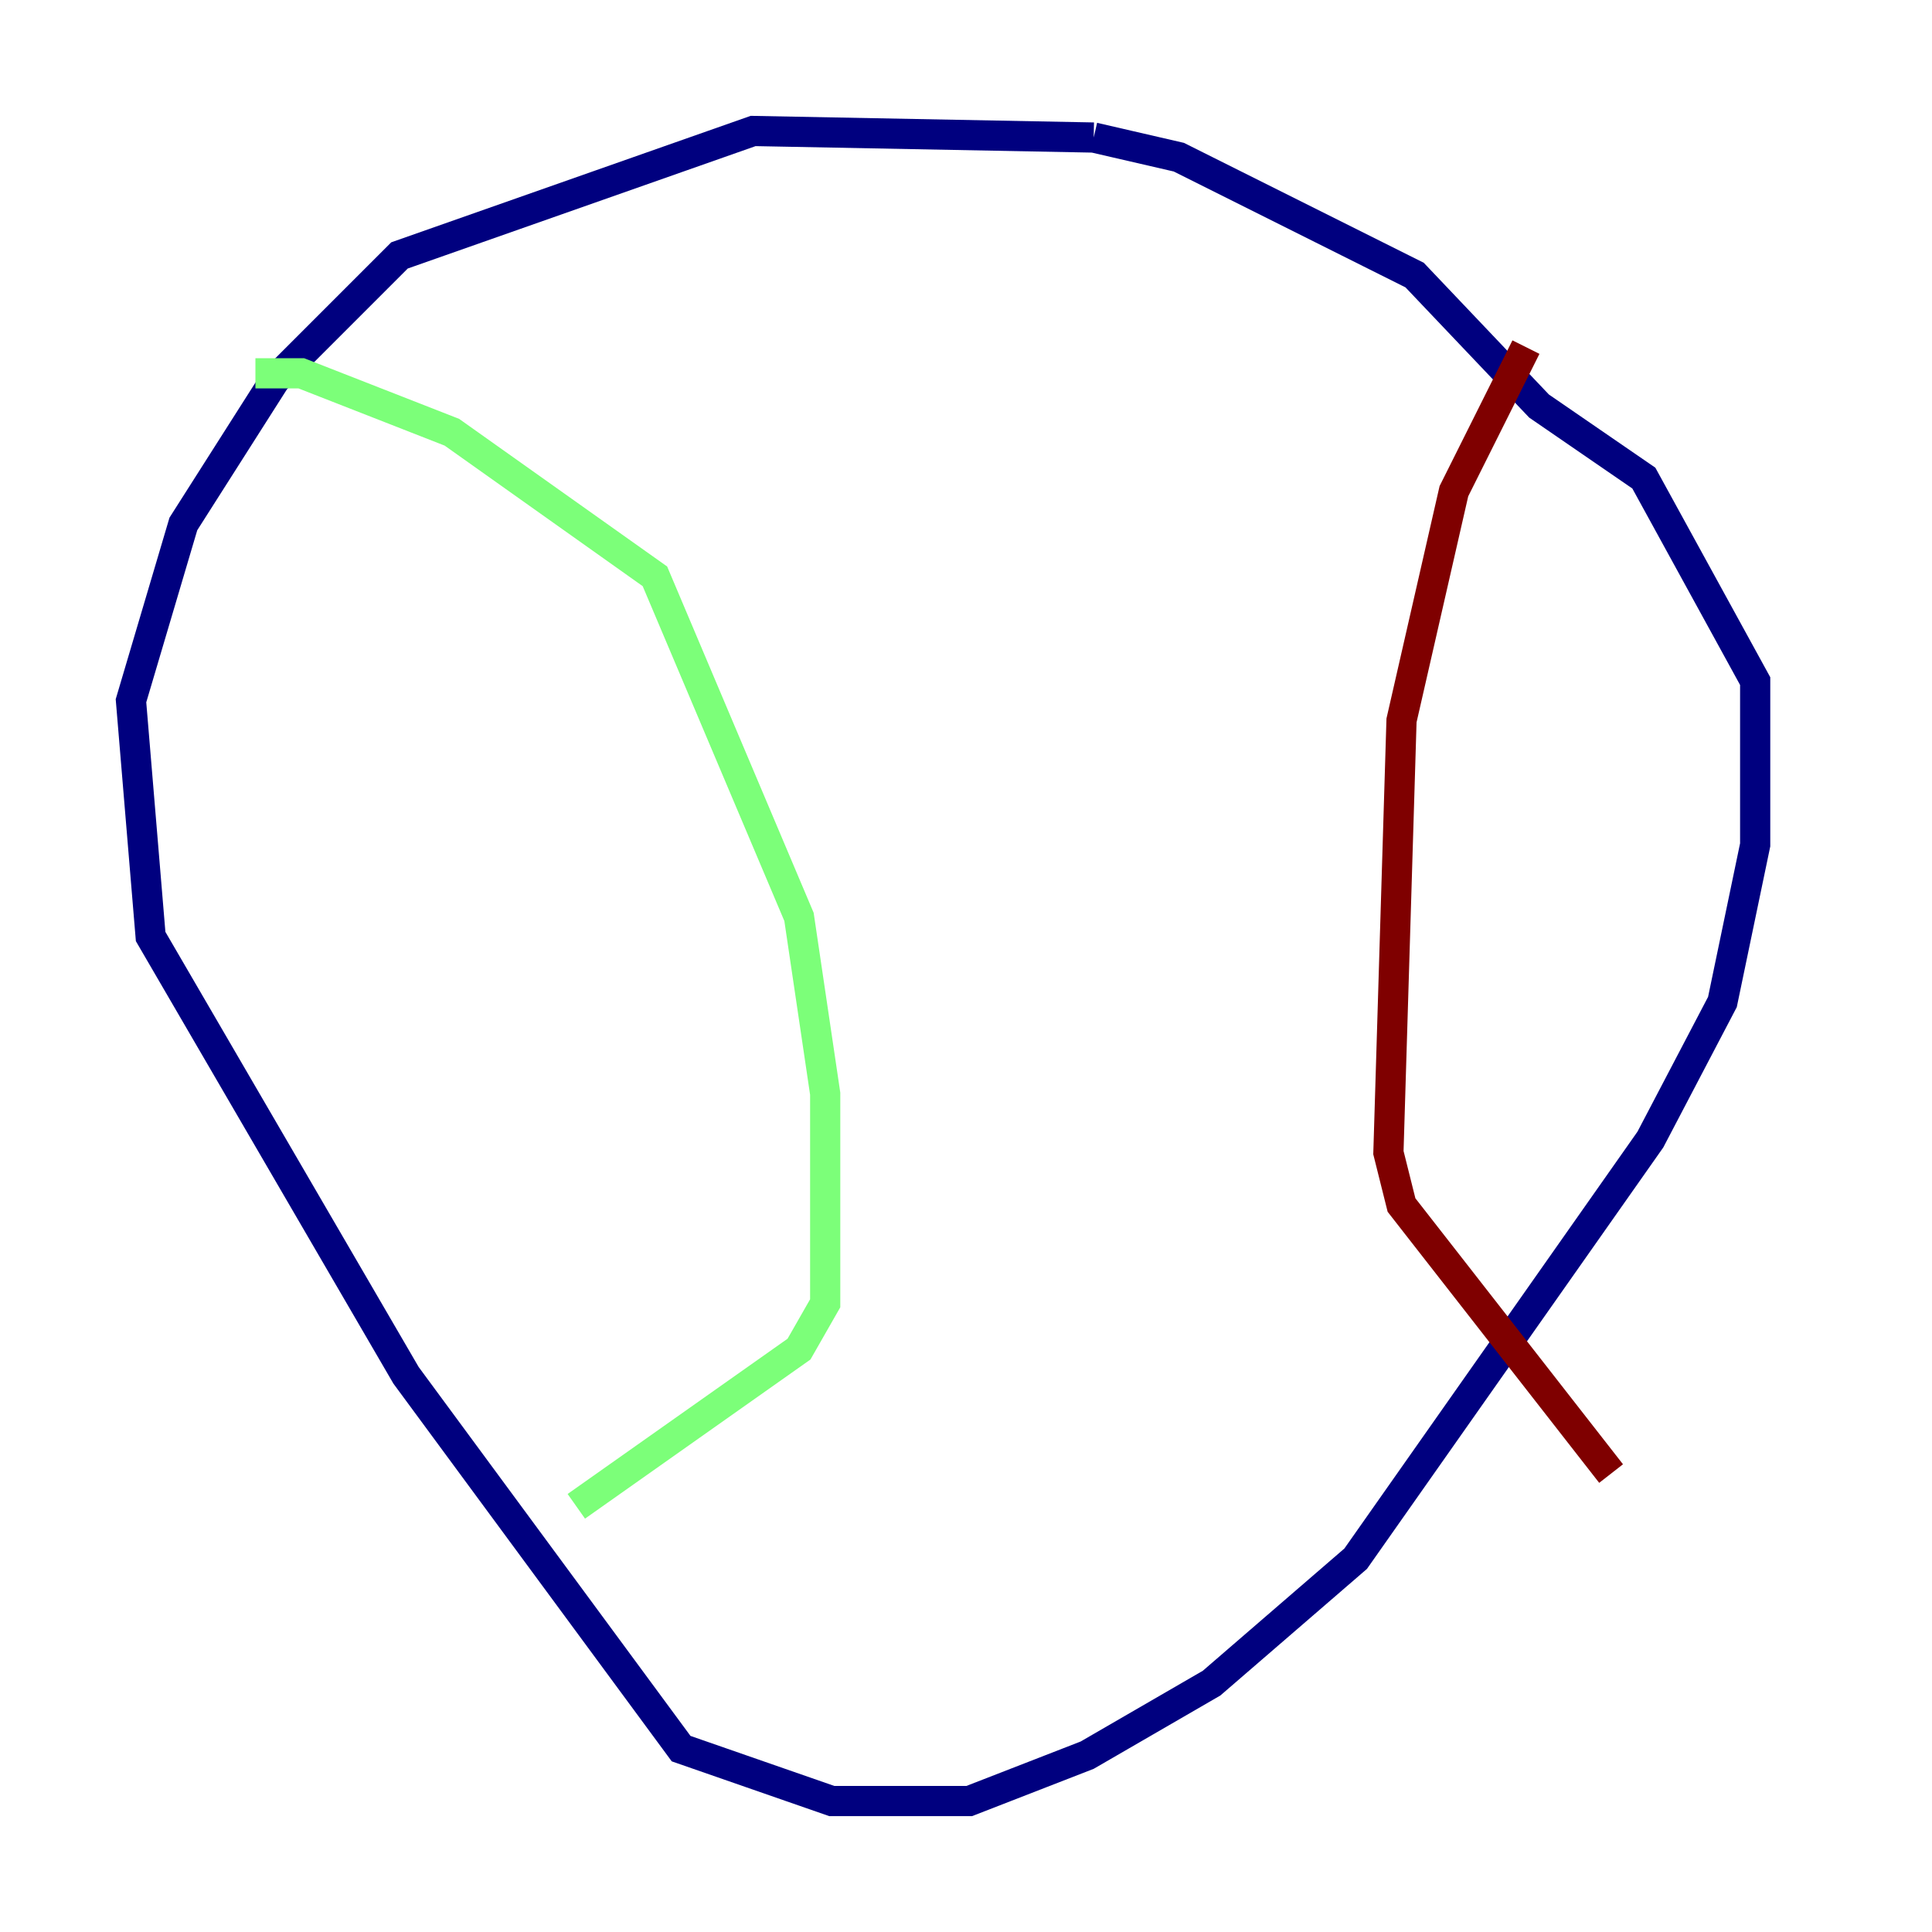<?xml version="1.0" encoding="utf-8" ?>
<svg baseProfile="tiny" height="128" version="1.2" viewBox="0,0,128,128" width="128" xmlns="http://www.w3.org/2000/svg" xmlns:ev="http://www.w3.org/2001/xml-events" xmlns:xlink="http://www.w3.org/1999/xlink"><defs /><polyline fill="none" points="72.461,9.112 49.898,8.678 26.468,16.922 18.224,25.166 12.149,34.712 8.678,46.427 9.98,62.047 26.902,91.119 45.125,115.851 55.105,119.322 64.217,119.322 72.027,116.285 80.271,111.512 89.817,103.268 109.342,75.498 114.115,66.386 116.285,55.973 116.285,45.125 108.909,31.675 101.966,26.902 93.722,18.224 78.102,10.414 72.461,9.112" stroke="#00007f" stroke-width="2" /><polyline fill="none" points="16.922,24.732 19.959,24.732 29.939,28.637 43.39,38.183 52.936,60.746 54.671,72.461 54.671,86.346 52.936,89.383 38.183,99.797" stroke="#7cff79" stroke-width="2" /><polyline fill="none" points="101.098,22.997 96.325,32.542 92.854,47.729 91.986,76.366 92.854,79.837 106.739,97.627" stroke="#7f0000" stroke-width="2" /></svg>